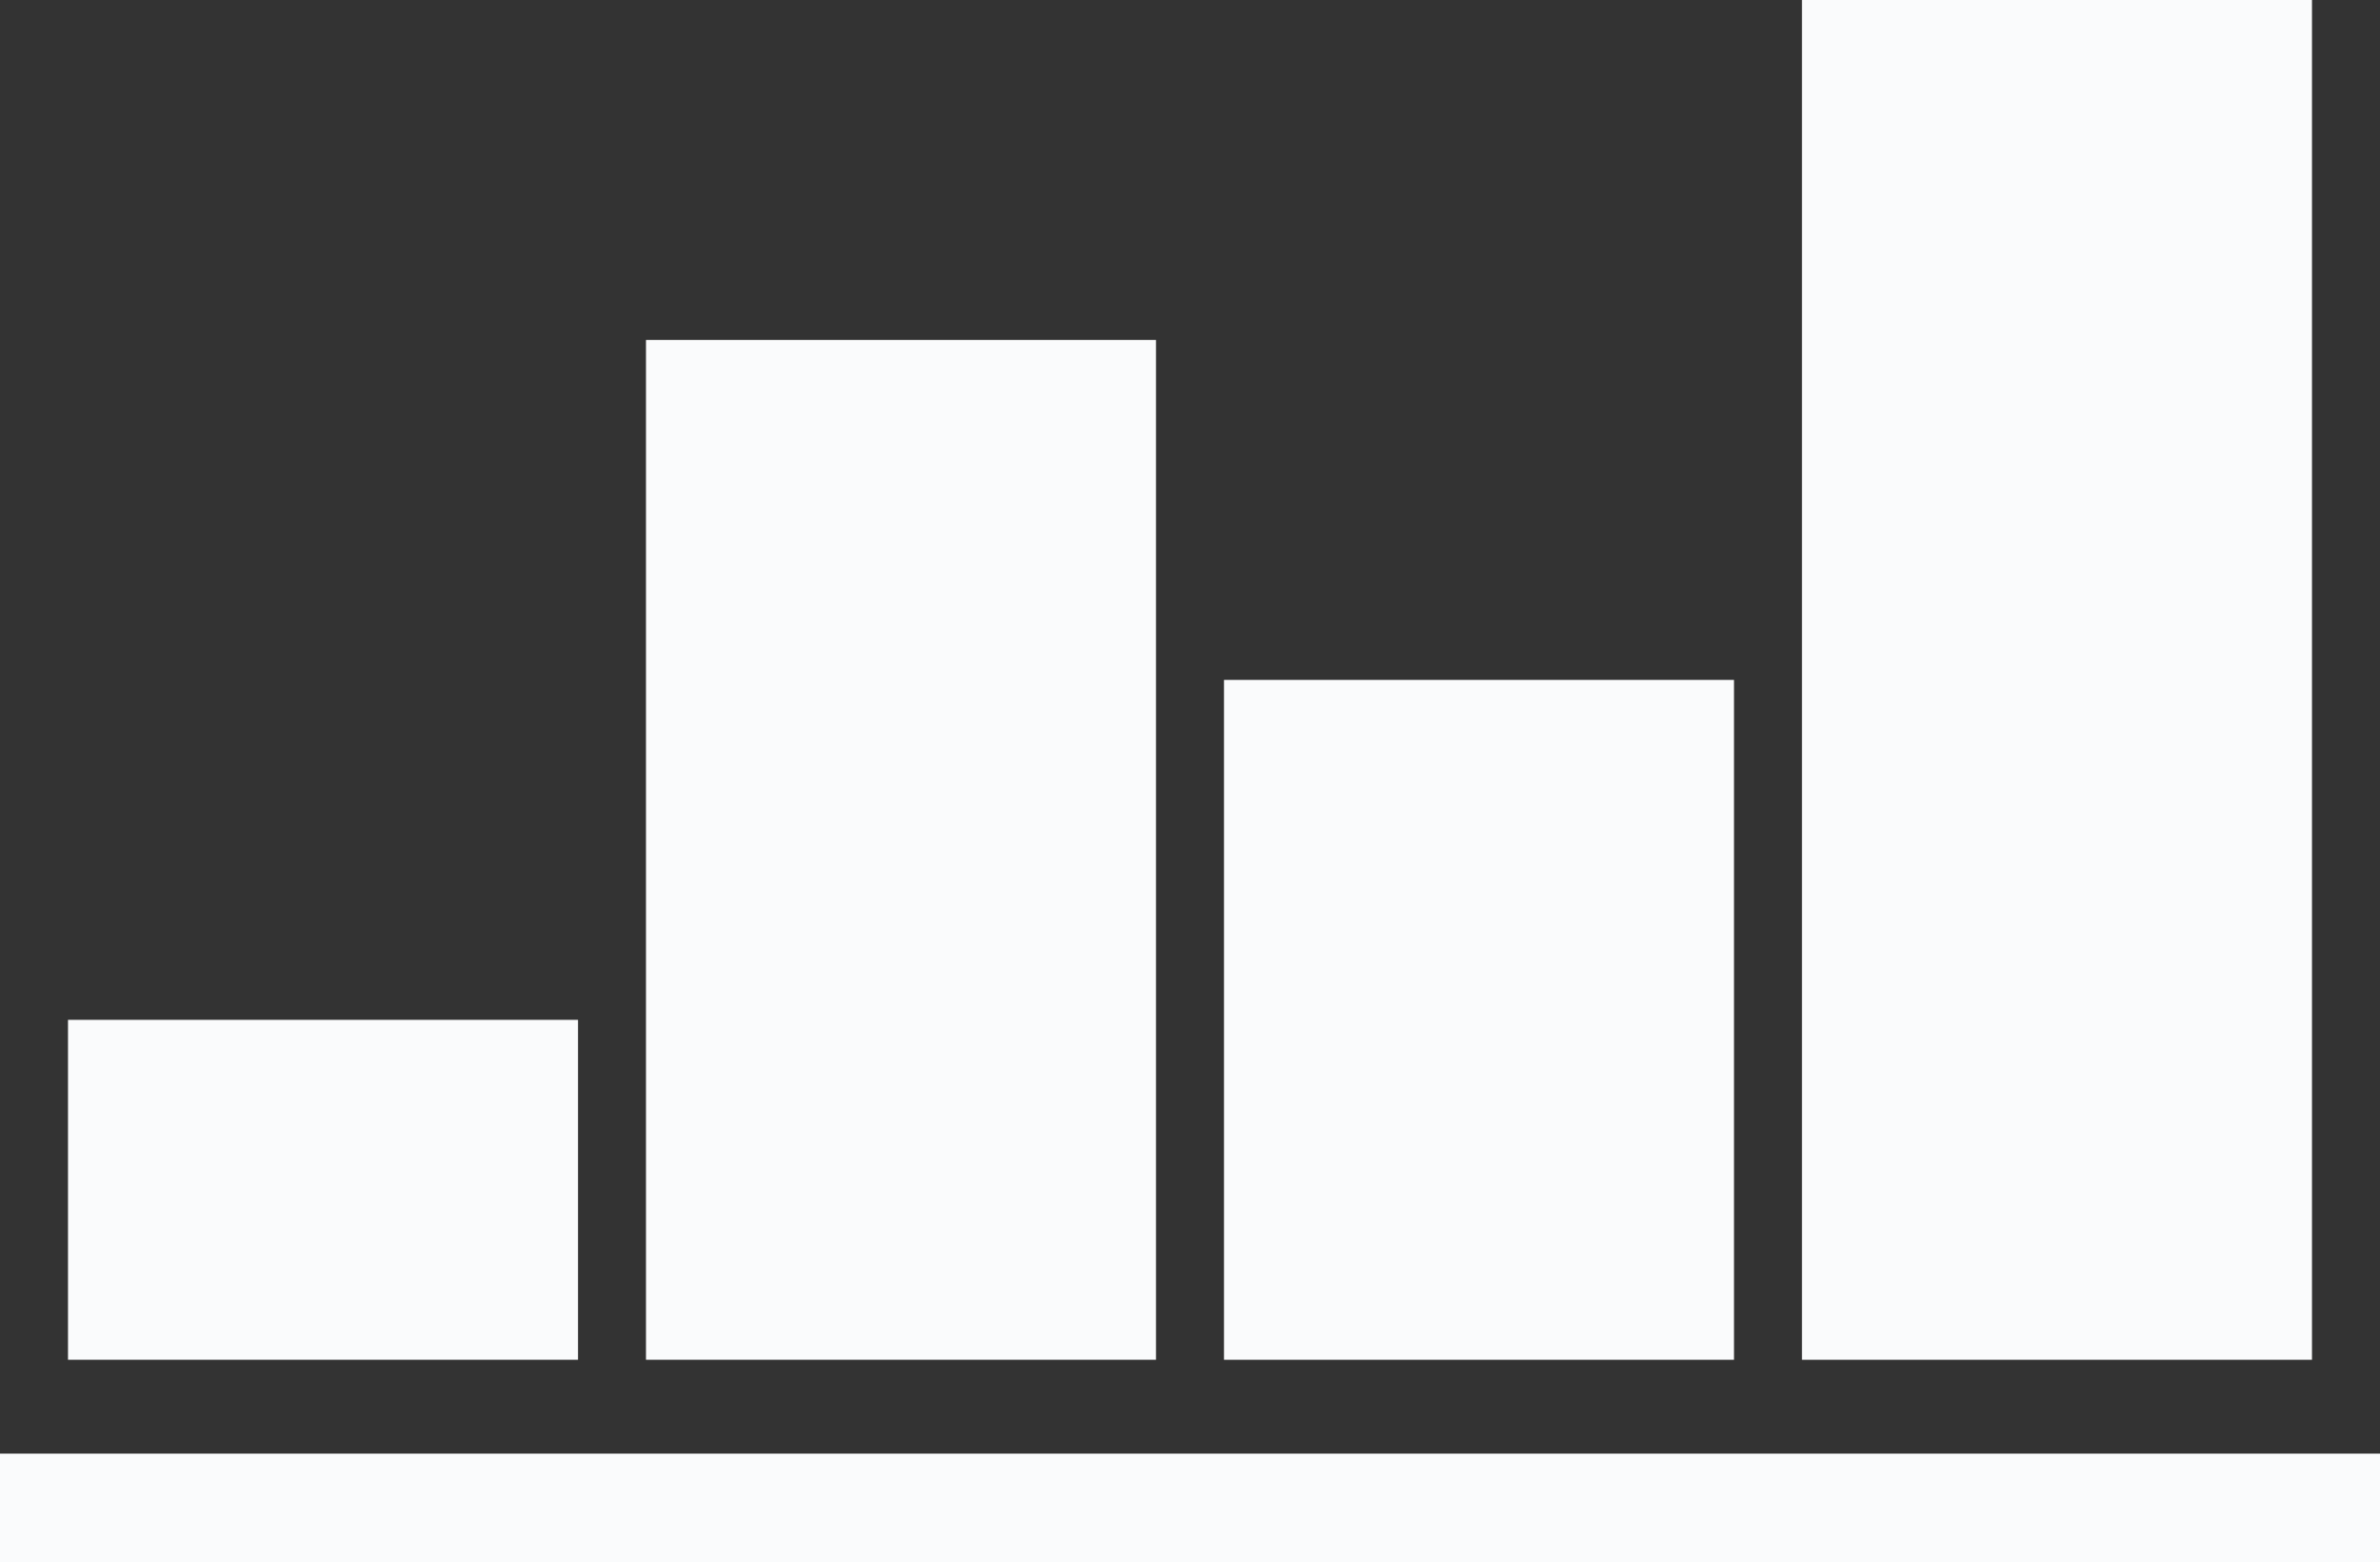 <svg xmlns="http://www.w3.org/2000/svg" width="115.65" height="75.927" viewBox="0 0 115.65 75.927">
  <rect x="0" y="0" width="115.65" height="75.927" fill="#333333" stroke="none"/>
  <g id="Grupo_76131" data-name="Grupo 76131" transform="translate(-7170.594 -1845.106)">
    <g id="Grupo_74174" data-name="Grupo 74174" transform="translate(7173.898 1845.106)">
      <rect id="Rectángulo_32790" data-name="Rectángulo 32790" width="24.782" height="66.086" transform="translate(84.259 0)" fill="#fafbfc"/>
      <rect id="Rectángulo_32791" data-name="Rectángulo 32791" width="24.782" height="33.043" transform="translate(56.173 33.043)" fill="#fafbfc"/>
      <rect id="Rectángulo_32792" data-name="Rectángulo 32792" width="24.782" height="49.564" transform="translate(28.086 16.521)" fill="#fafbfc"/>
      <rect id="Rectángulo_32793" data-name="Rectángulo 32793" width="24.782" height="16.521" transform="translate(0 49.564)" fill="#fafbfc"/>
    </g>
    <rect id="Rectángulo_32794" data-name="Rectángulo 32794" width="115.65" height="5.281" transform="translate(7170.594 1915.752)" fill="#fafbfc"/>
  </g>
</svg>
